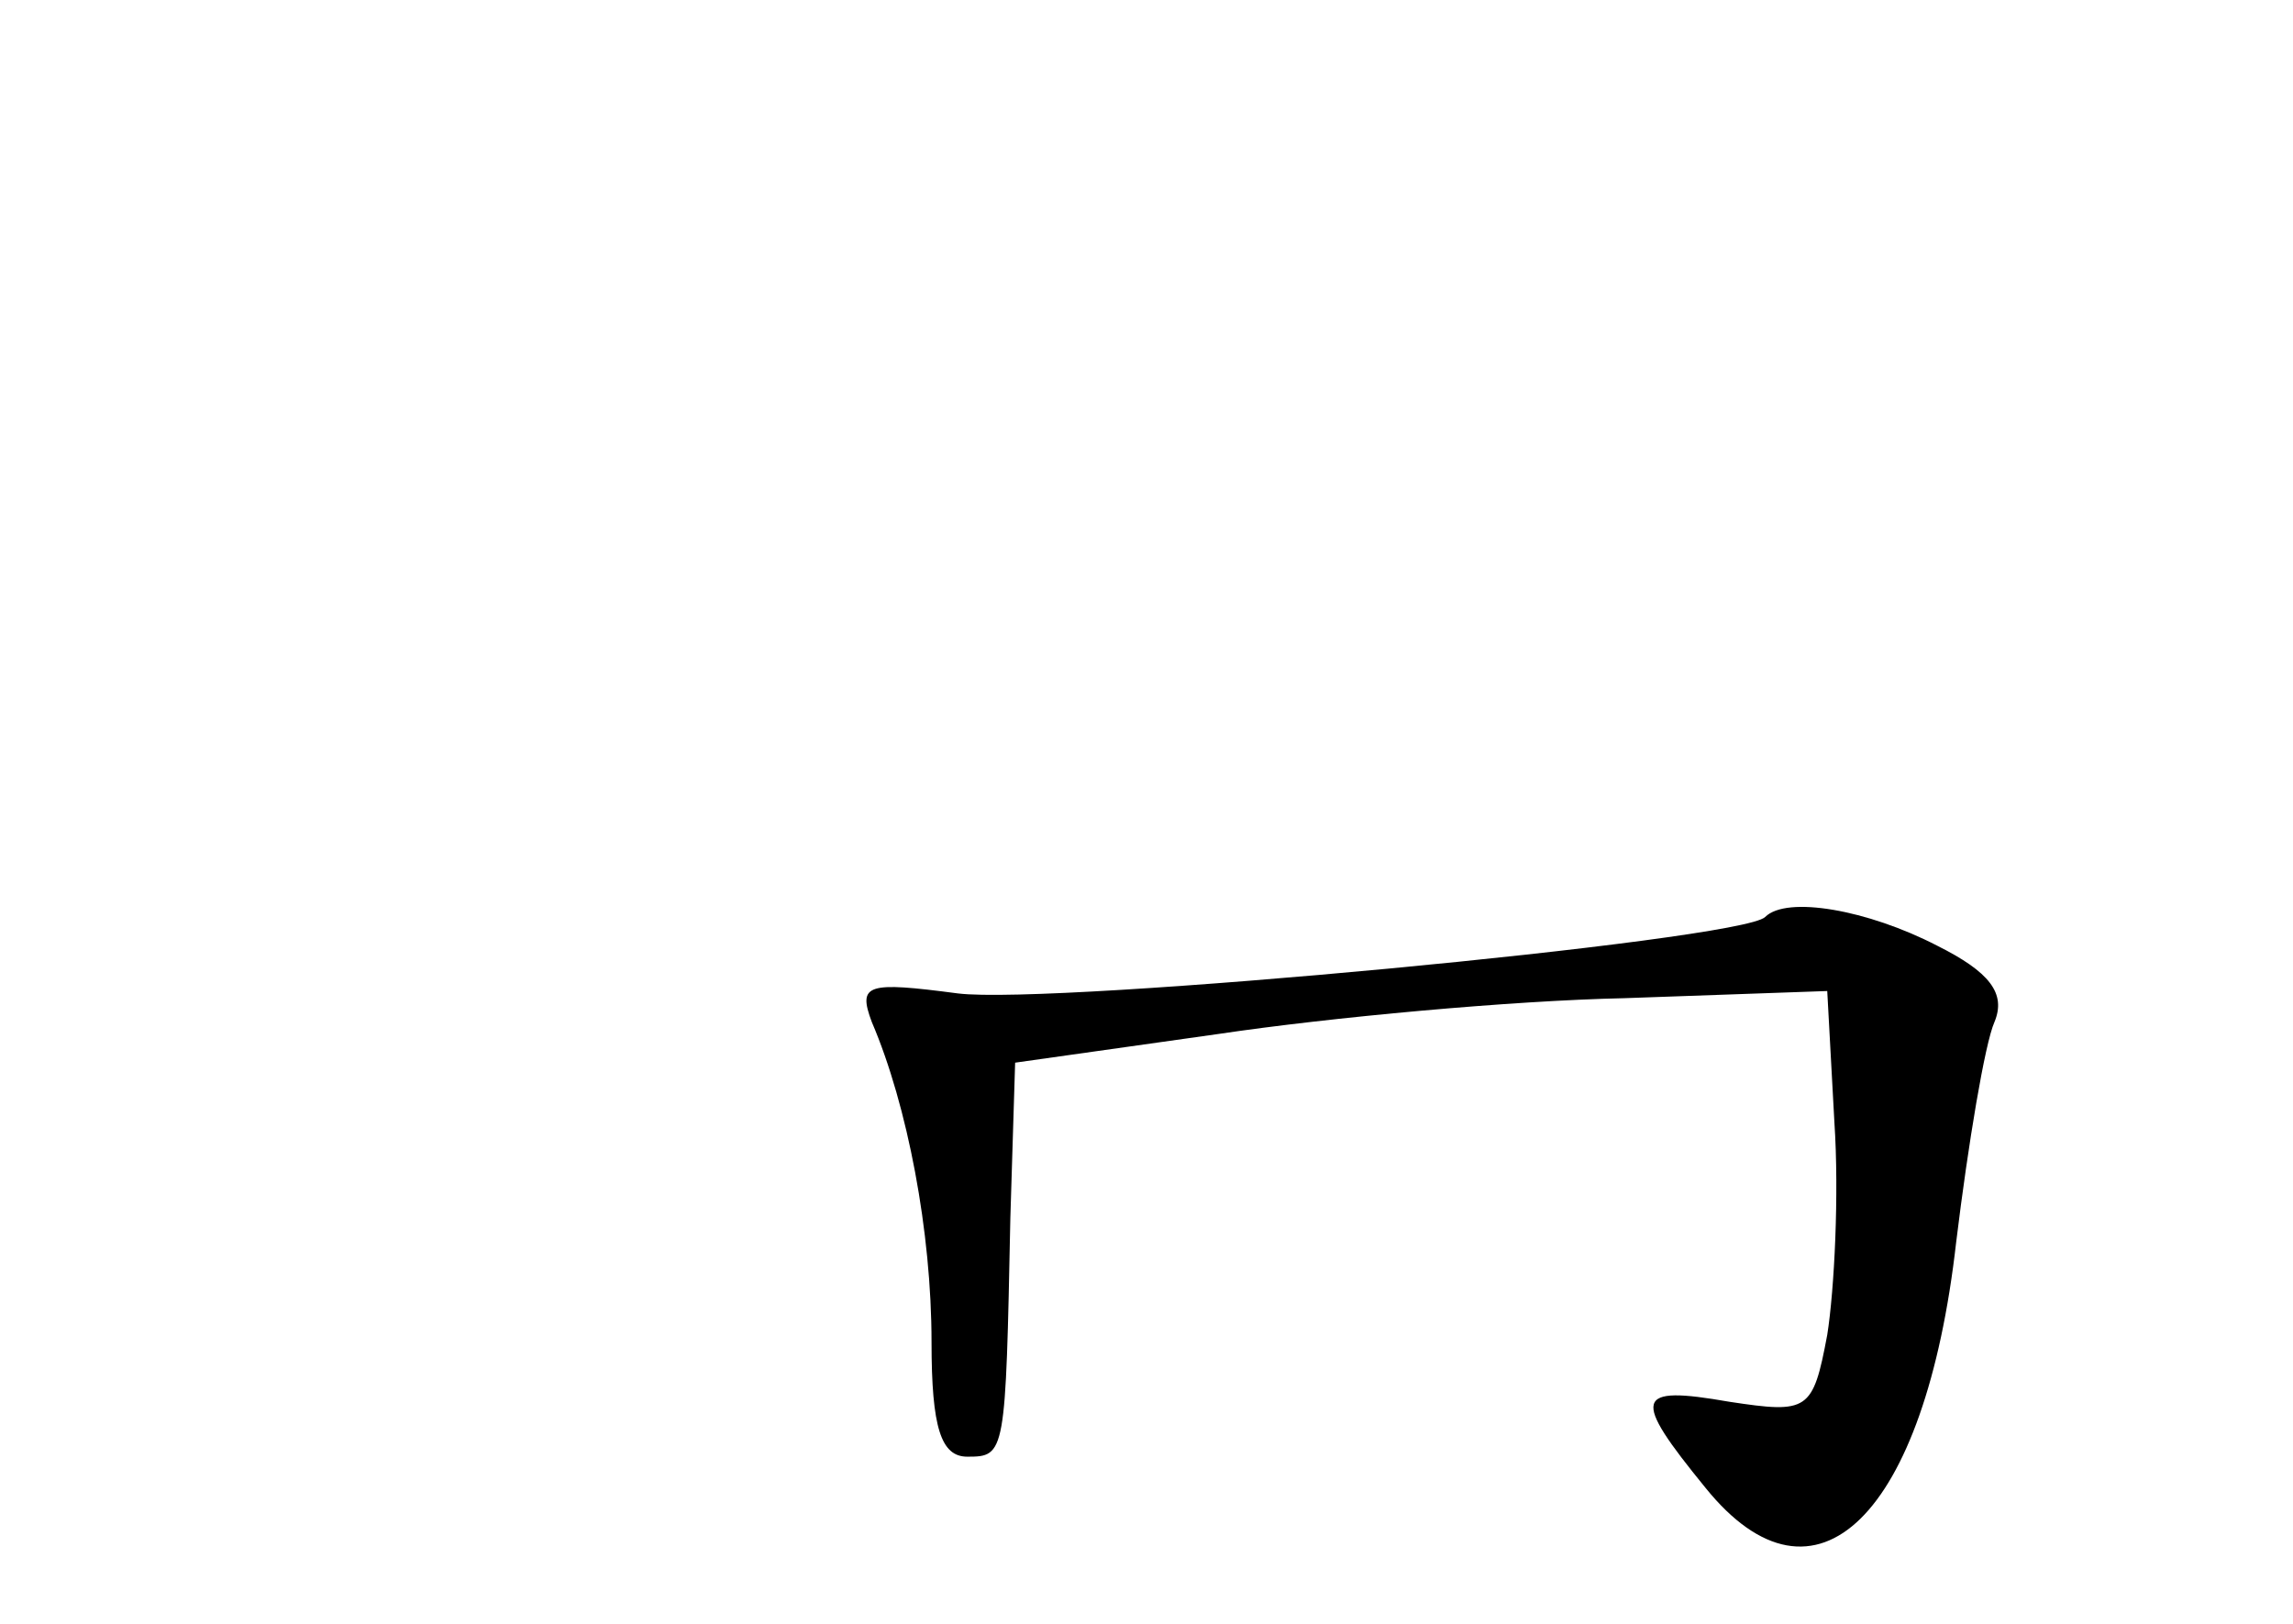 <?xml version="1.0" standalone="no"?>
<!DOCTYPE svg PUBLIC "-//W3C//DTD SVG 20010904//EN"
 "http://www.w3.org/TR/2001/REC-SVG-20010904/DTD/svg10.dtd">
<svg version="1.0" xmlns="http://www.w3.org/2000/svg"
 width="96pt" height="68pt" viewBox="0 0 96 68"
 preserveAspectRatio="xMidYMid meet">
<g transform="translate(0,68) scale(0.1,-0.1)"
fill="#000000" stroke="none">
<path d="M739 296 c-10 -10 -298 -37 -338 -32 -38 5 -42 4 -36 -12 15 -35 25
-88 25 -134 0 -36 4 -48 15 -48 16 0 16 1 18 100 l2 65 85 12 c47 7 123 14
170 15 l85 3 3 -55 c2 -30 0 -70 -3 -89 -6 -32 -8 -33 -41 -28 -40 7 -41 2
-10 -36 46 -57 92 -12 105 103 5 41 12 83 16 92 5 12 -2 21 -24 32 -29 15 -63
21 -72 12z"/>
</g>
</svg>
